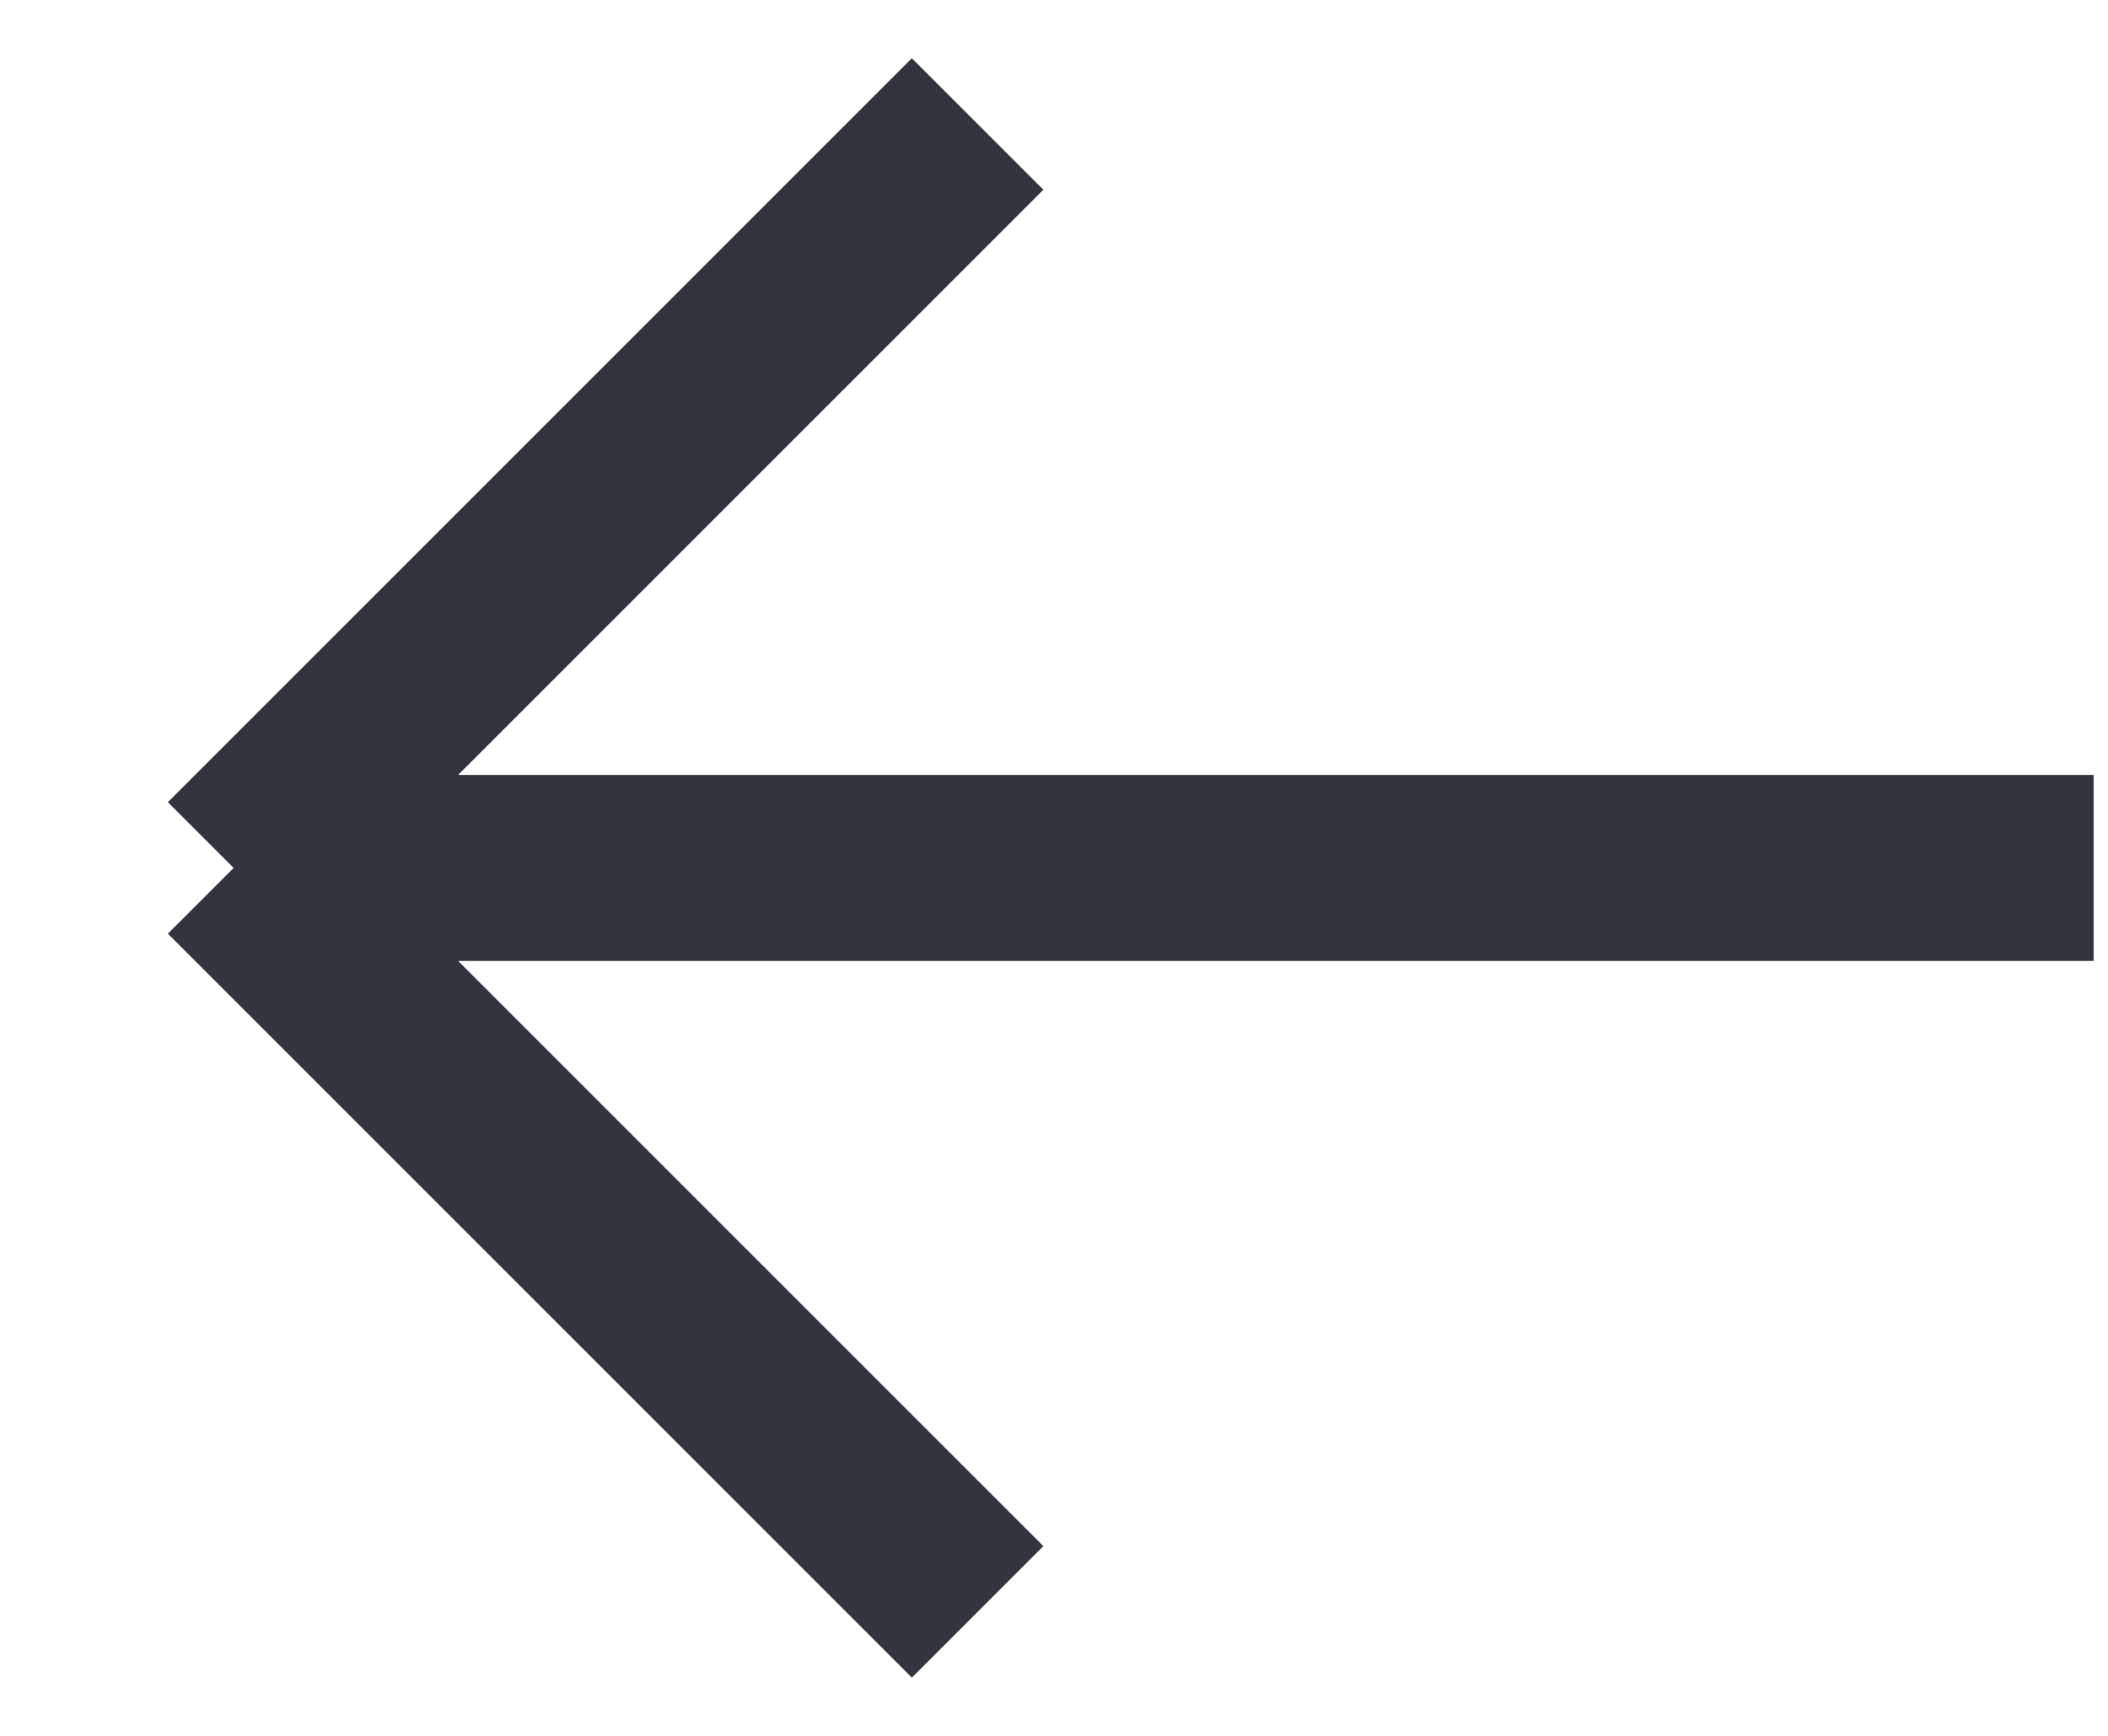 <svg width="17" height="14" viewBox="0 0 17 14" fill="none" xmlns="http://www.w3.org/2000/svg">
<path d="M16.884 7L1.884 7M1.884 7L7.884 13M1.884 7L7.884 1" stroke="#32343E" stroke-width="1.5"/>
</svg>
